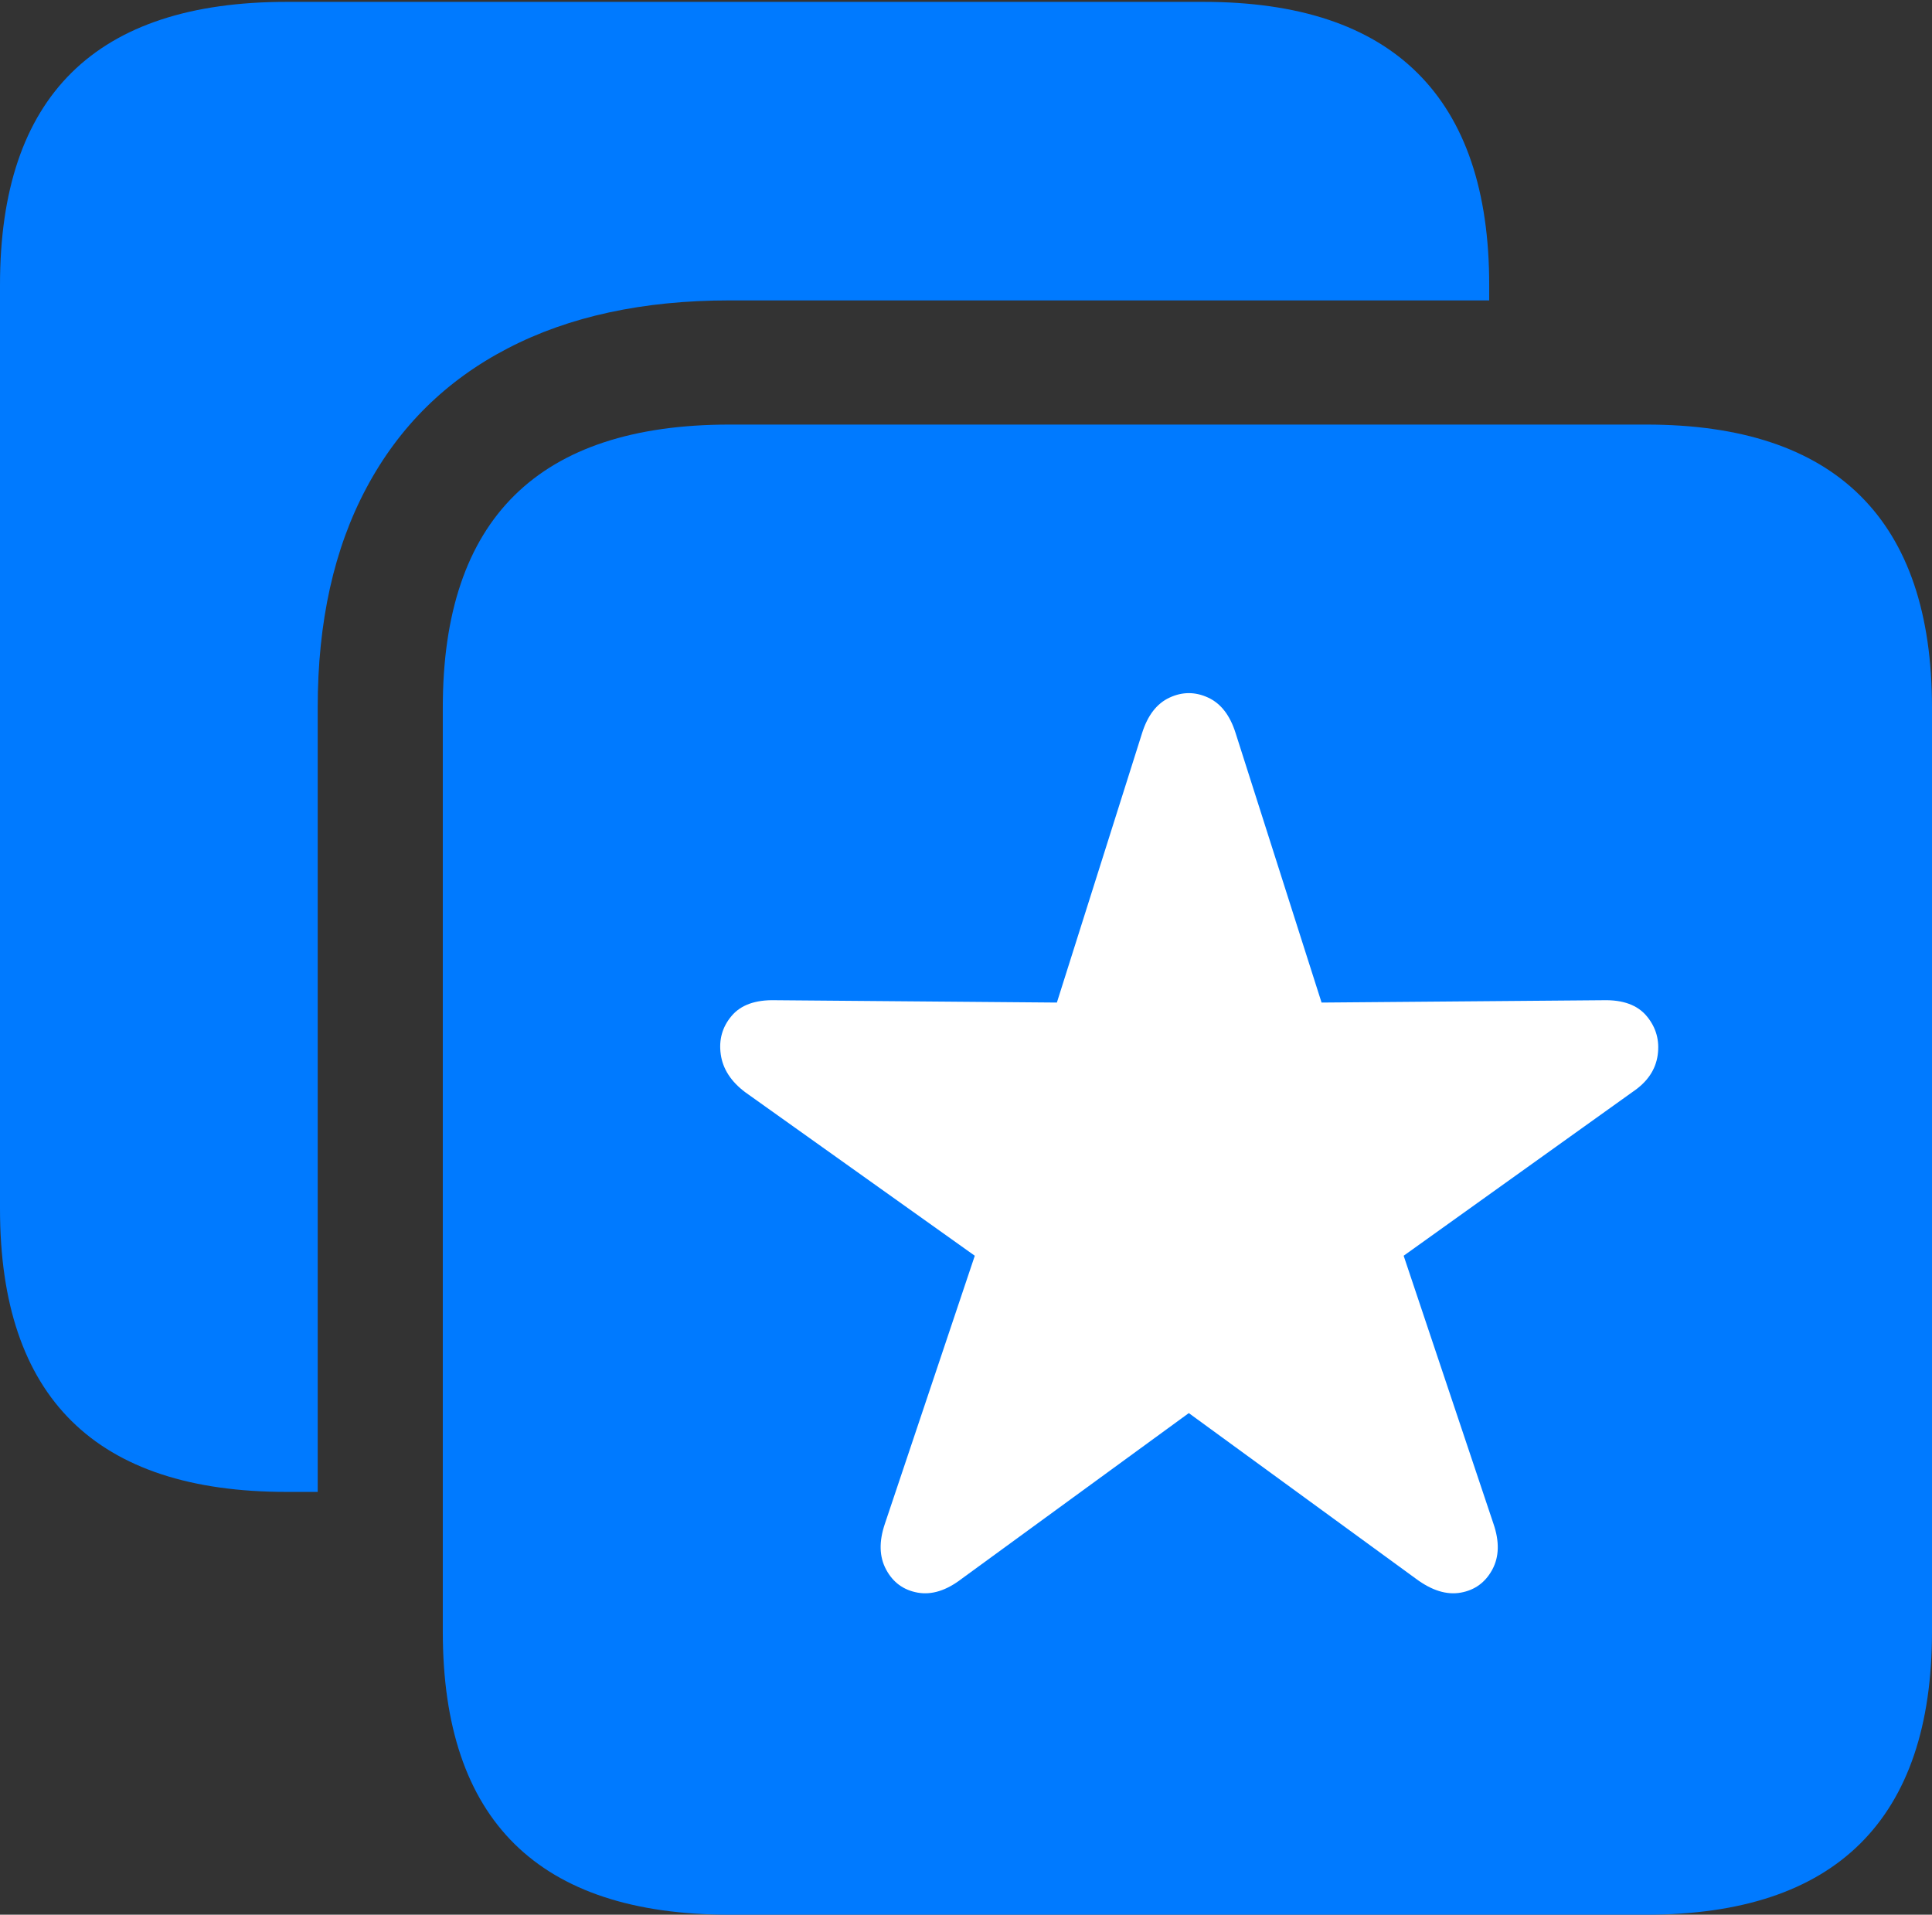 <?xml version="1.0" encoding="UTF-8"?>
<!--Generator: Apple Native CoreSVG 175.5-->
<!DOCTYPE svg
PUBLIC "-//W3C//DTD SVG 1.1//EN"
       "http://www.w3.org/Graphics/SVG/1.1/DTD/svg11.dtd">
<svg version="1.1" xmlns="http://www.w3.org/2000/svg" xmlns:xlink="http://www.w3.org/1999/xlink" width="20.664" height="20.479">
 <rect width="100%" height="100%" fill="#333333" stroke="none"/>
 <g>
  <rect height="20.479" opacity="0" width="20.664" x="0" y="0"/>
  <path d="M7.803 20.479L17.607 20.479Q19.131 20.479 19.898 19.717Q20.664 18.955 20.664 17.451L20.664 7.568Q20.664 6.064 19.898 5.303Q19.131 4.541 17.607 4.541L7.803 4.541Q6.27 4.541 5.503 5.298Q4.736 6.055 4.736 7.568L4.736 17.451Q4.736 18.965 5.503 19.722Q6.27 20.479 7.803 20.479ZM0 12.93Q0 14.443 0.767 15.2Q1.533 15.957 3.066 15.957L3.398 15.957L3.398 7.568Q3.398 6.191 3.921 5.215Q4.443 4.238 5.43 3.726Q6.416 3.213 7.803 3.213L15.928 3.213L15.928 3.047Q15.928 1.543 15.161 0.781Q14.395 0.02 12.871 0.02L3.066 0.02Q1.533 0.02 0.767 0.776Q0 1.533 0 3.047Z" fill="#007aff"/>
  <path d="M10.286 16.886Q10.04 17.075 9.814 17.034Q9.588 16.993 9.478 16.788Q9.367 16.583 9.465 16.296L10.426 13.431L7.972 11.683Q7.742 11.511 7.709 11.277Q7.676 11.043 7.824 10.867Q7.972 10.69 8.292 10.698L11.304 10.723L12.215 7.842Q12.305 7.555 12.51 7.461Q12.715 7.366 12.921 7.461Q13.126 7.555 13.216 7.842L14.135 10.723L17.147 10.698Q17.467 10.69 17.615 10.871Q17.763 11.051 17.73 11.285Q17.697 11.519 17.467 11.675L15.013 13.431L15.973 16.296Q16.072 16.583 15.961 16.788Q15.85 16.993 15.625 17.034Q15.399 17.075 15.145 16.886L12.715 15.114Z" fill="#ffffff"/>
 </g>
</svg>
